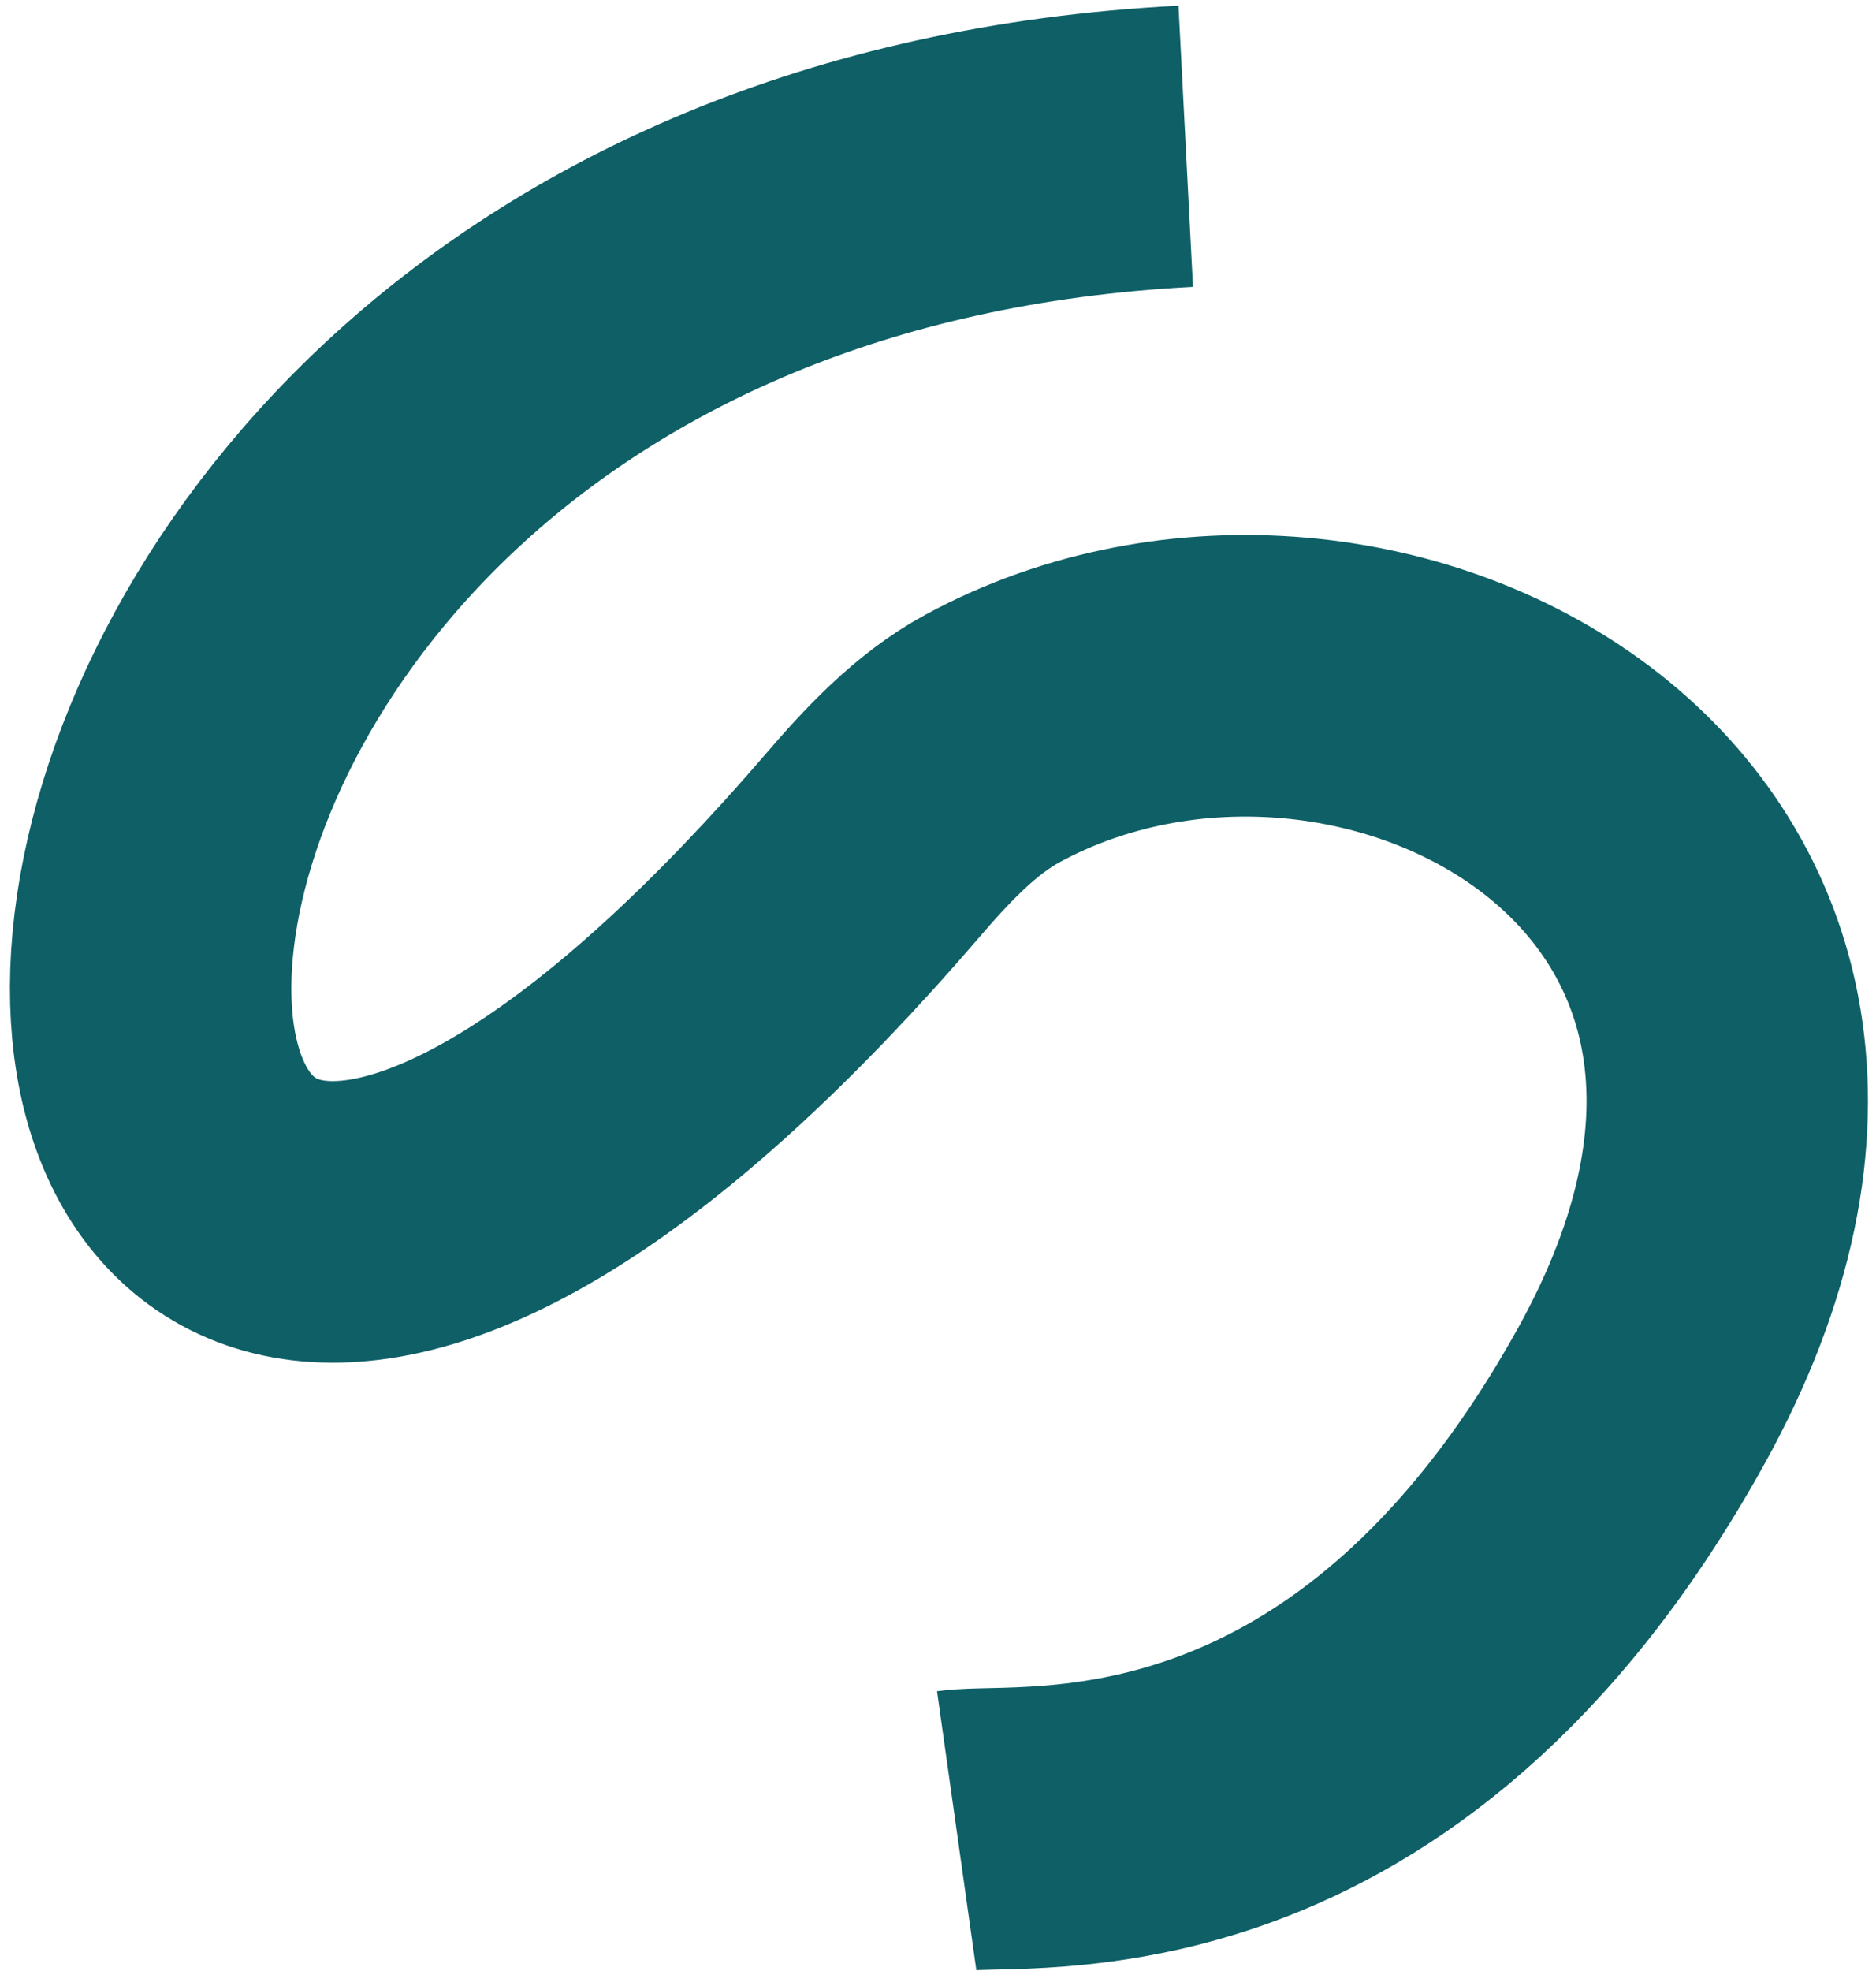 <svg width="100" height="105" viewBox="0 0 100 105" fill="none" xmlns="http://www.w3.org/2000/svg">
<path d="M63.205 7.793C-9.749 11.557 -5.104 105.025 46.474 45.085C48.341 42.915 50.393 40.702 52.91 39.337C72.811 28.541 103.805 44.928 87.491 74.36C73.342 99.886 54.653 97.007 50.995 97.523" stroke="#0E5F66" stroke-width="15"/>
</svg>
